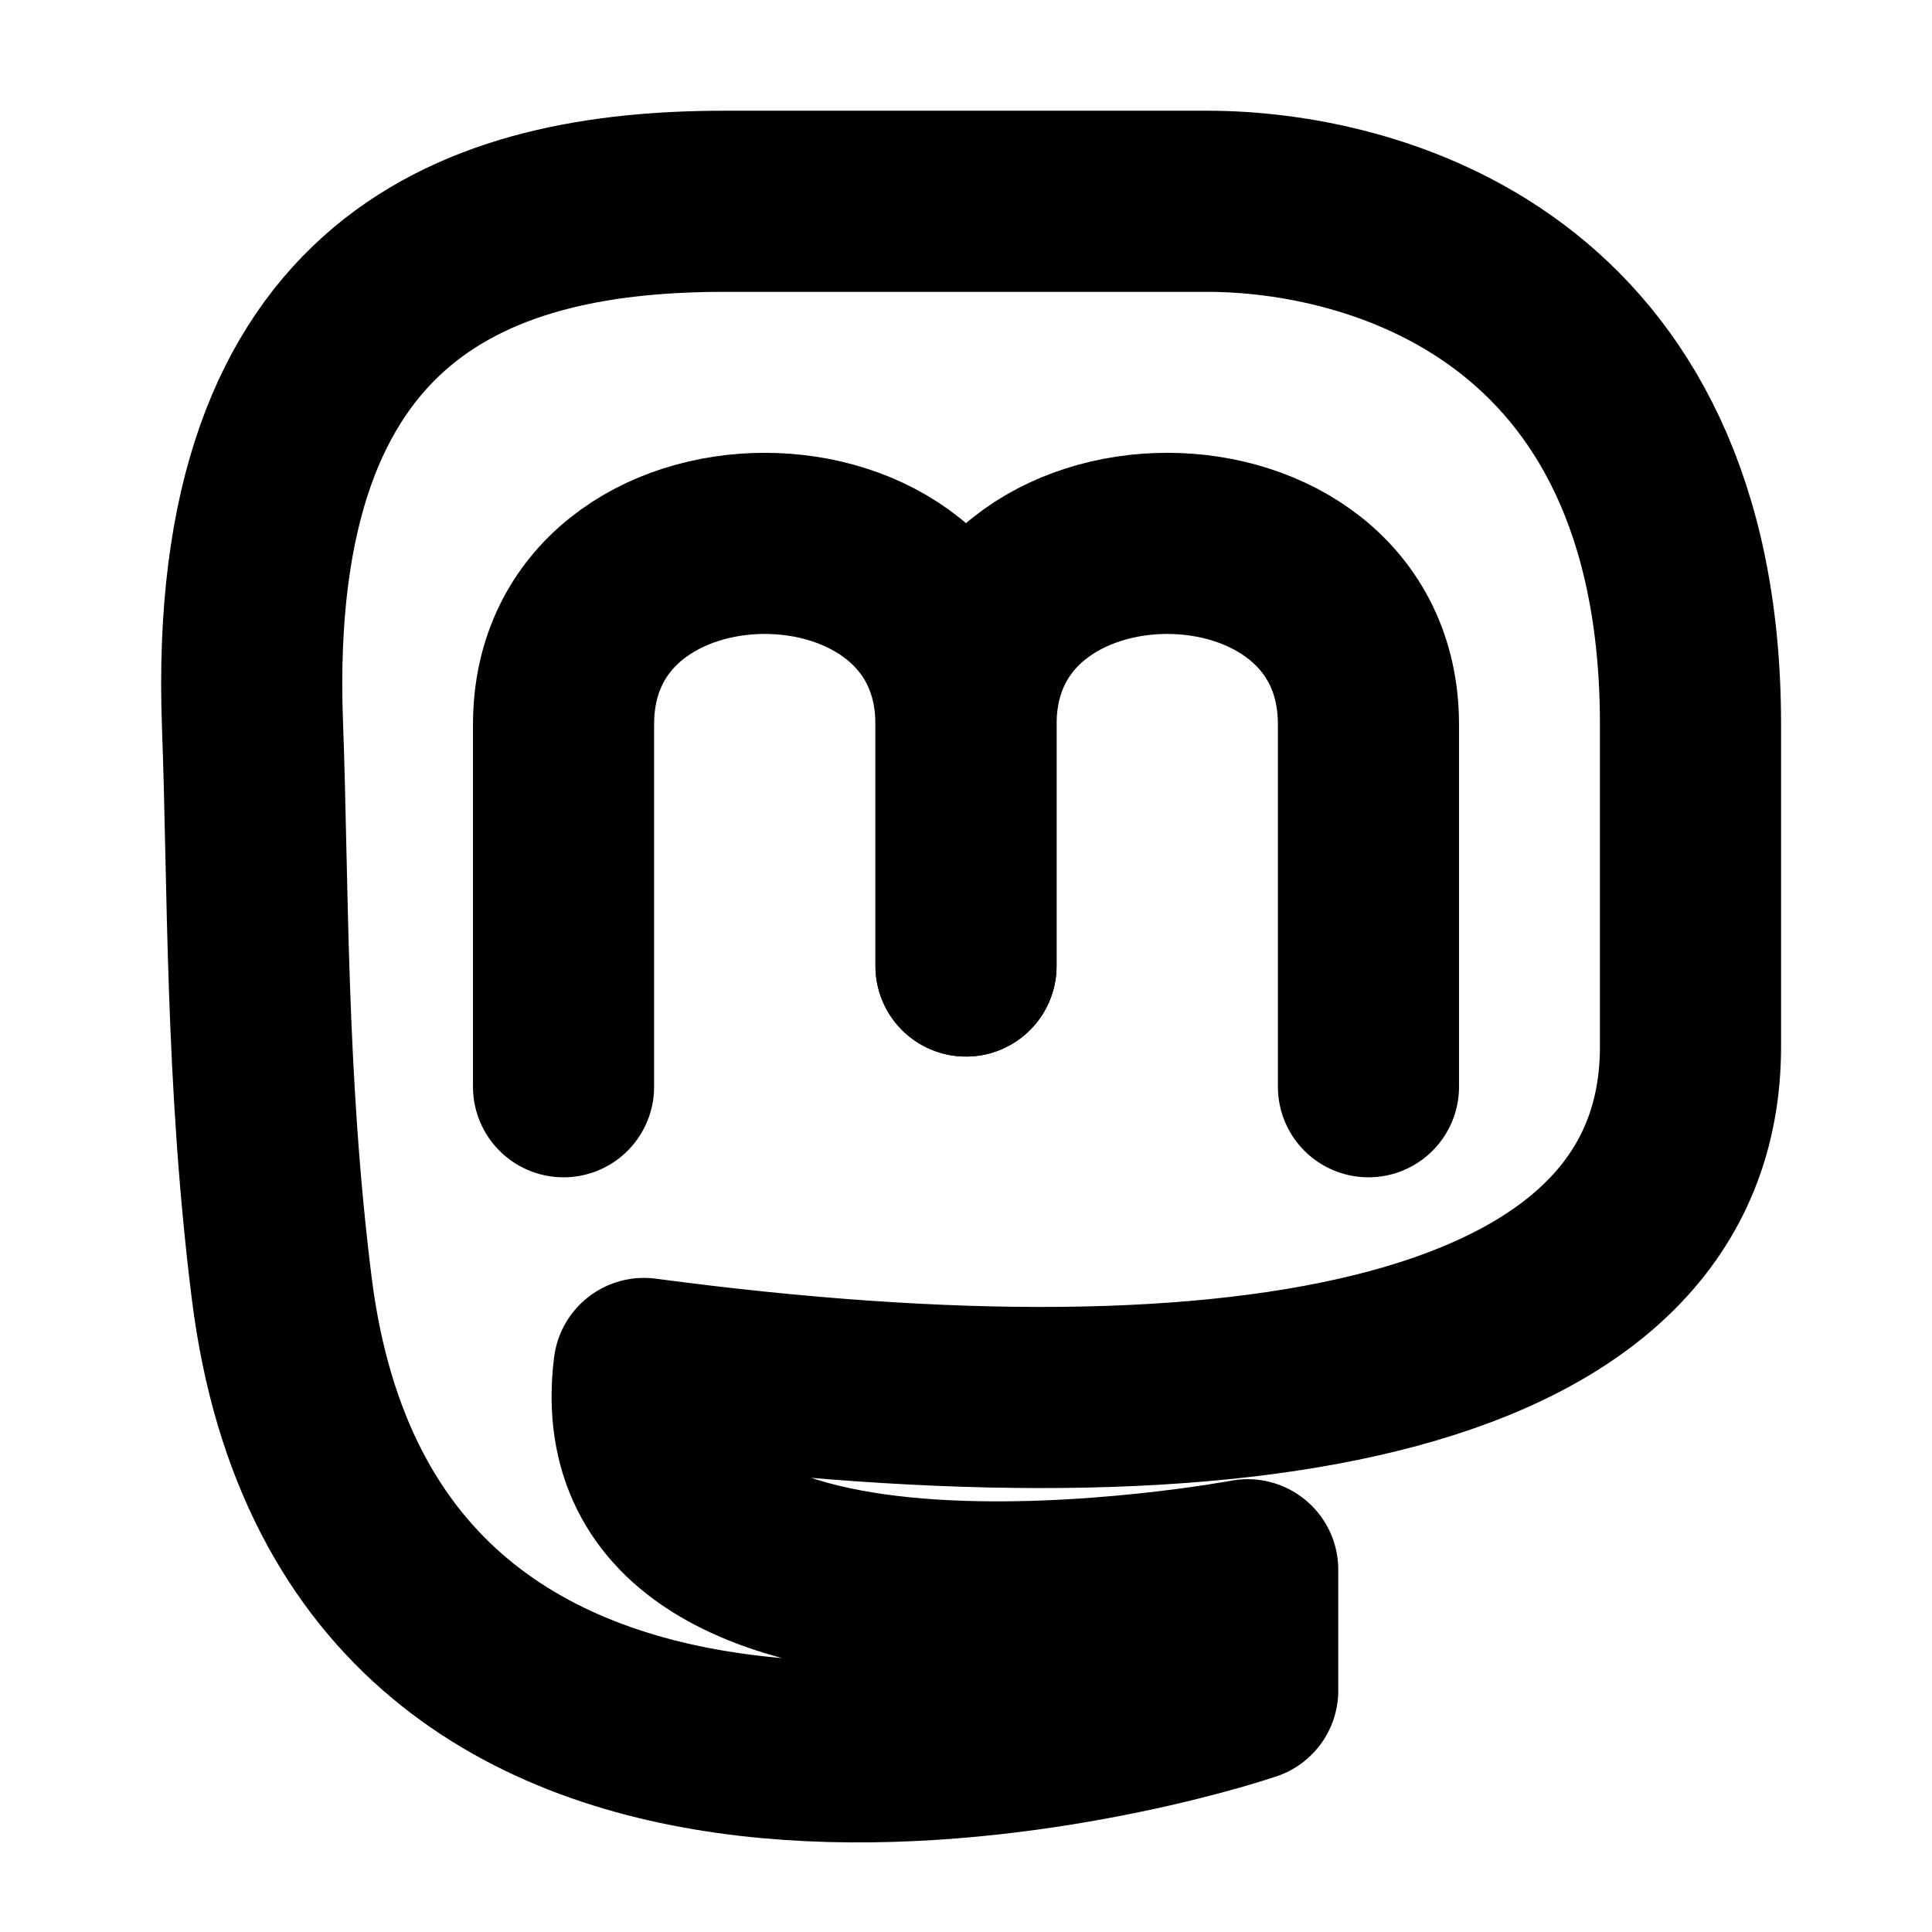 <svg width="16" height="16" viewBox="0 0 16 16" fill="none" xmlns="http://www.w3.org/2000/svg">
<path d="M4.667 9C4.667 9 4.667 7.172 4.667 6C4.667 4 8 4 8 6C8 6.781 8 8 8 8" stroke="black" stroke-width="1.5" stroke-linecap="round" stroke-linejoin="round"/>
<path d="M11.333 9C11.333 9 11.333 7.172 11.333 6C11.333 4 8 4 8 6C8 6.781 8 8 8 8" stroke="black" stroke-width="1.5" stroke-linecap="round" stroke-linejoin="round"/>
<path d="M5.333 11.333C10.333 12 14 11.333 14 8.667L14 6C14 2.333 11.333 1.667 10 1.667H6C4 1.667 1.955 2.333 2.091 6C2.14 7.325 2.115 8.923 2.333 10.667C3 16 9.333 14.333 10.333 14V13C10.333 13 5 14 5.333 11.333Z" stroke="black" stroke-width="1.5" stroke-linecap="round" stroke-linejoin="round"/>
</svg>
